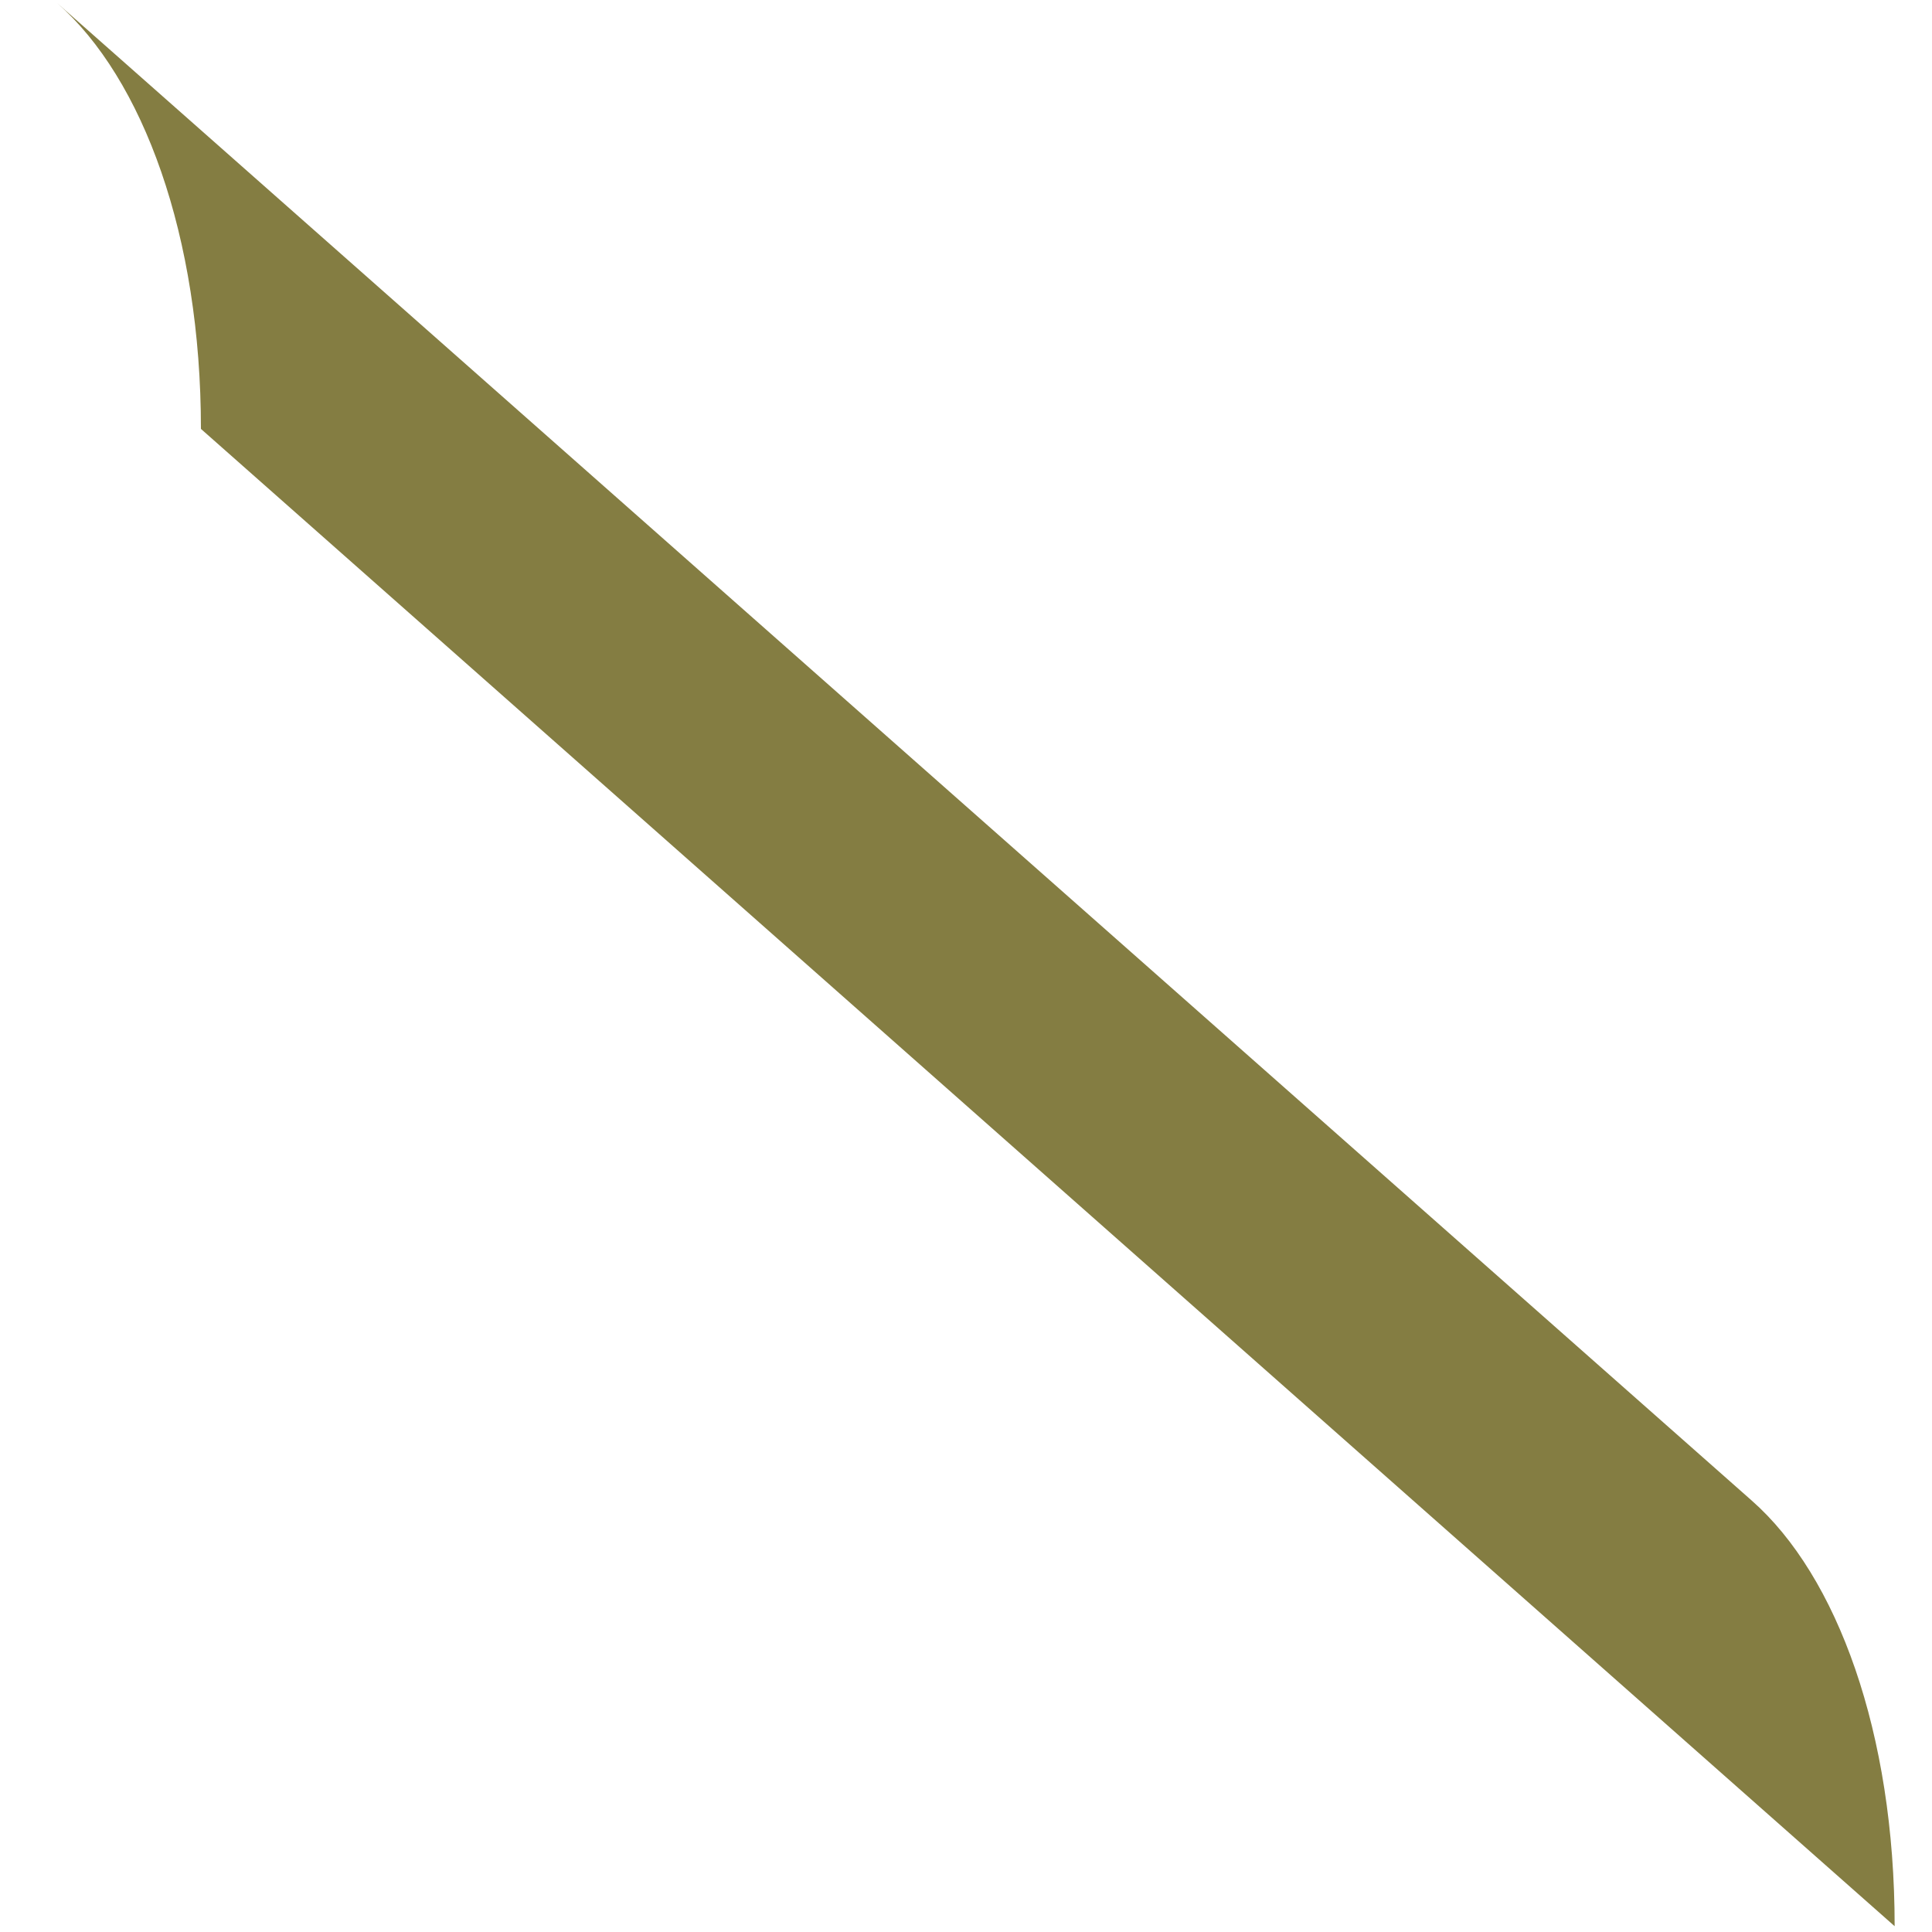 ﻿<?xml version="1.0" encoding="utf-8"?>
<svg version="1.1" xmlns:xlink="http://www.w3.org/1999/xlink" width="3px" height="3px" xmlns="http://www.w3.org/2000/svg">
  <g transform="matrix(1 0 0 1 -118 -46 )">
    <path d="M 2.72 2.33  C 2.853 2.447  2.942 2.691  2.942 2.991  L 0.312 0.666  C 0.312 0.366  0.222 0.122  0.089 0.005  L 2.72 2.33  Z " fill-rule="nonzero" fill="#847d42" stroke="none" transform="matrix(1 0 0 1 118 46 )" />
  </g>
</svg>